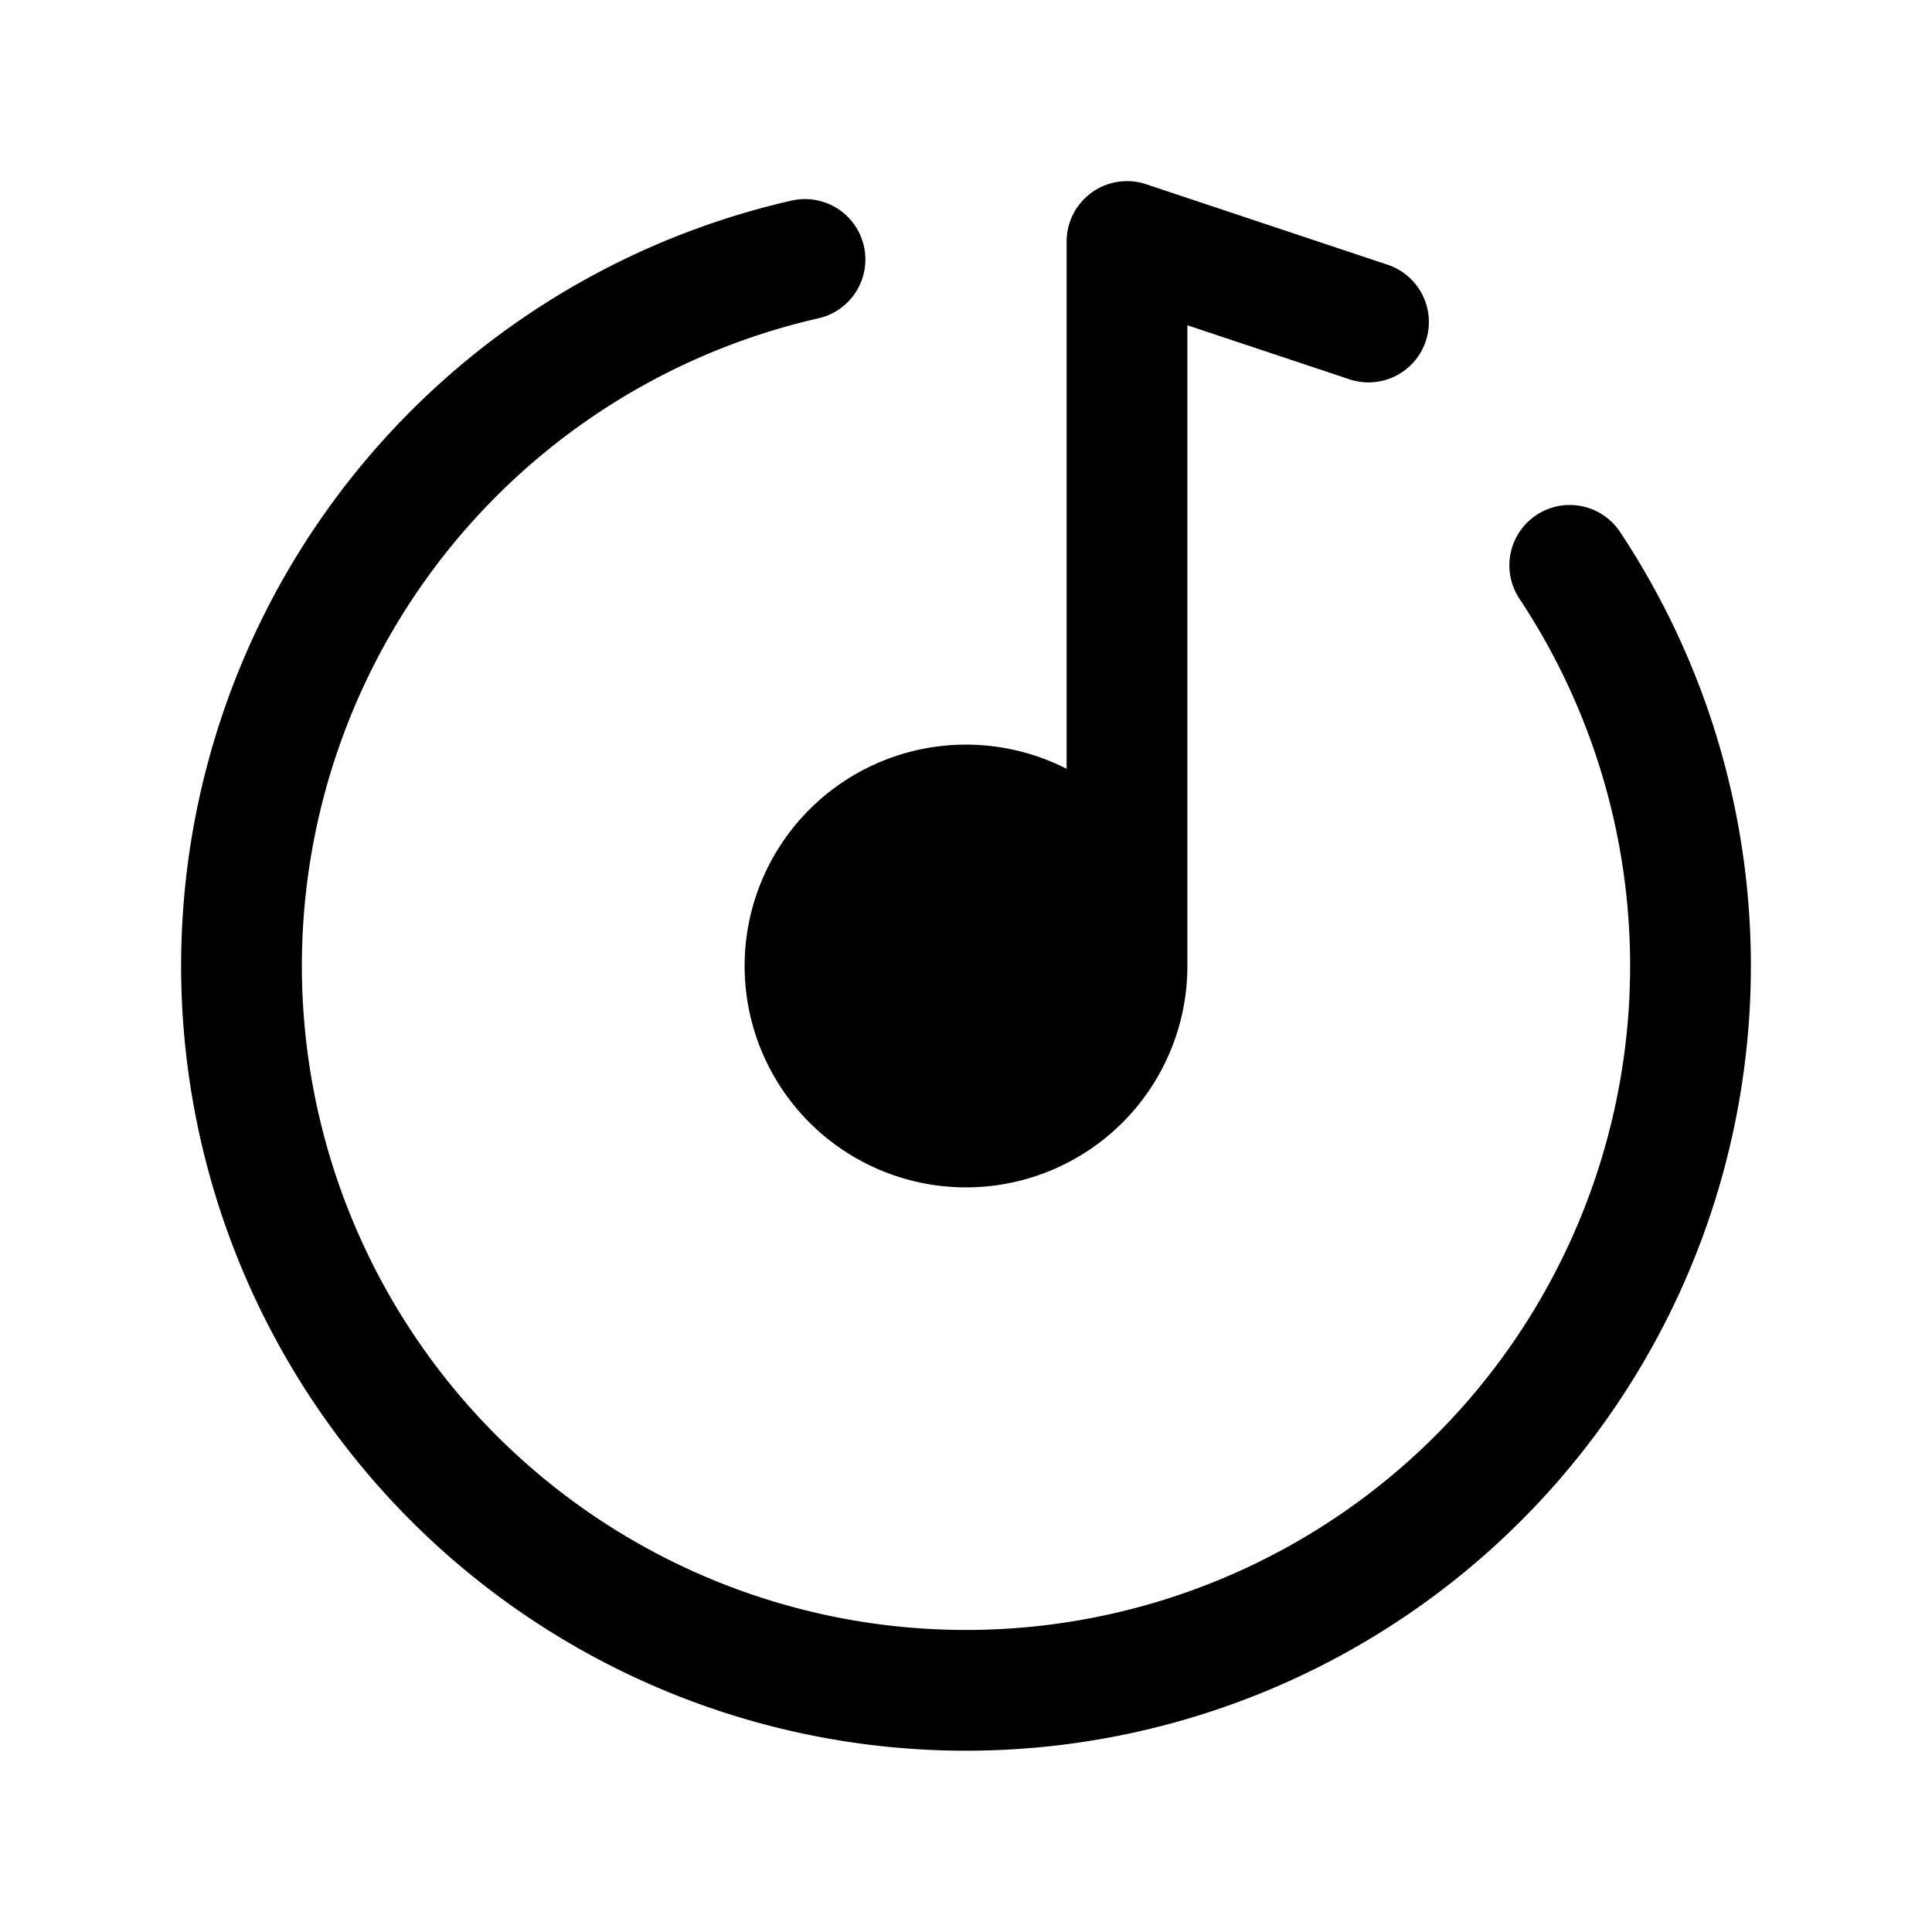 <svg xmlns="http://www.w3.org/2000/svg" width="24" height="24" fill="none" viewBox="0 0 24 24">
    <path fill="currentColor" d="M14 12a2 2 0 1 1-4 0 2 2 0 0 1 4 0"/>
    <path stroke="currentColor" stroke-linecap="round" stroke-linejoin="round" stroke-width="1.5" d="M10 3.223a9 9 0 1 0 9.5 3.8M14 12V3l3 1m-3 8a2 2 0 1 1-4 0 2 2 0 0 1 4 0"/>
</svg>